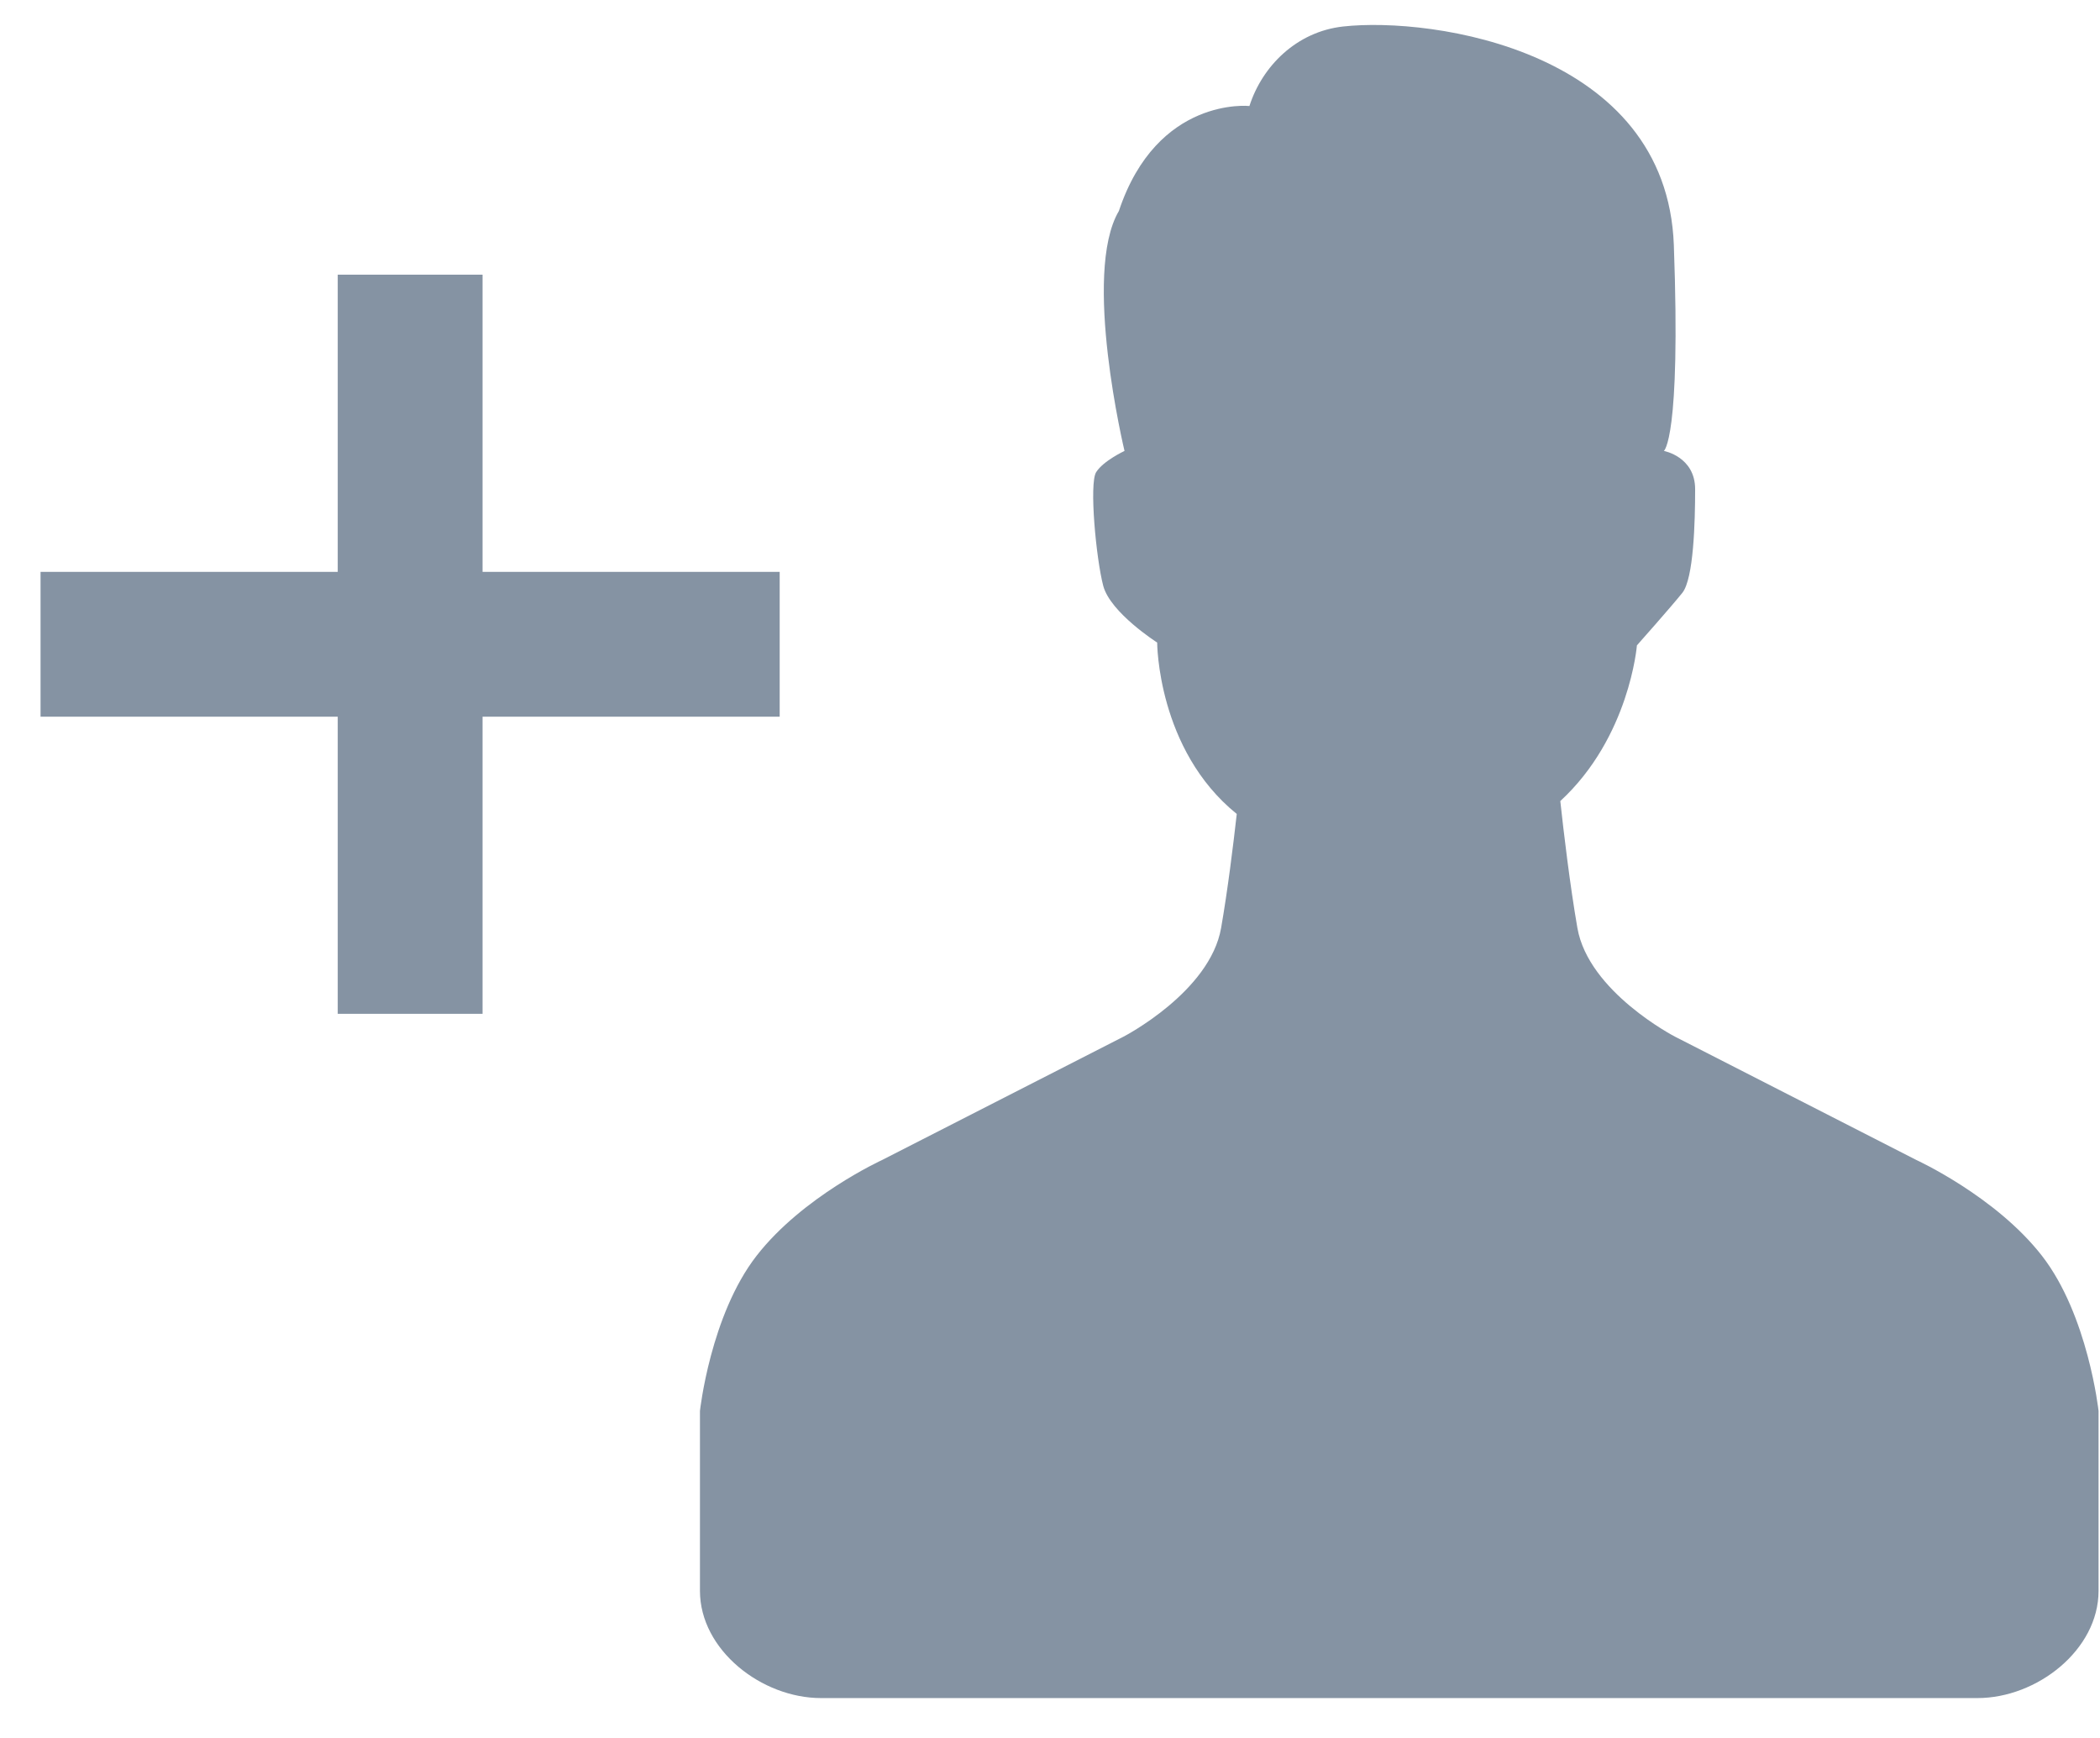 <?xml version="1.0" encoding="UTF-8" standalone="no"?>
<svg width="29px" height="24px" viewBox="0 0 29 24" version="1.1" xmlns="http://www.w3.org/2000/svg" xmlns:xlink="http://www.w3.org/1999/xlink" xmlns:sketch="http://www.bohemiancoding.com/sketch/ns">
    <!-- Generator: Sketch 3.3 (11970) - http://www.bohemiancoding.com/sketch -->
    <title>follow_button</title>
    <desc>Created with Sketch.</desc>
    <defs></defs>
    <g id="Page" stroke="none" stroke-width="1" fill="none" fill-rule="evenodd" sketch:type="MSPage">
        <g id="buttons,-boxes,-icons" sketch:type="MSArtboardGroup" transform="translate(-1058, -262)">
            <g id="follow_button" sketch:type="MSLayerGroup" transform="translate(1058, 258)">
                <rect id="Rectangle-82" sketch:type="MSShapeGroup" x="0" y="0" width="30" height="30"></rect>
            <path d="M28.198,21.341 C27.559,20.52 26.465,20.019 26.465,20.019 L23.13,18.315 C23.13,18.315 21.937,17.699 21.783,16.814 C21.679,16.215 21.592,15.478 21.547,15.062 C22.504,14.18 22.605,12.912 22.605,12.912 C22.605,12.912 23.075,12.383 23.232,12.187 C23.389,11.991 23.409,11.207 23.409,10.756 C23.409,10.305 22.977,10.227 22.977,10.227 C22.977,10.227 23.213,10.07 23.115,7.385 C23.016,4.699 19.782,4.229 18.547,4.366 C17.903,4.438 17.43,4.915 17.254,5.464 C17.254,5.464 15.98,5.327 15.451,6.914 C14.941,7.777 15.529,10.227 15.529,10.227 C15.529,10.227 15.235,10.364 15.137,10.521 C15.039,10.678 15.137,11.717 15.235,12.089 C15.333,12.461 15.98,12.873 15.98,12.873 C15.98,12.873 15.981,14.353 17.079,15.24 C17.031,15.668 16.954,16.293 16.863,16.814 C16.709,17.699 15.516,18.315 15.516,18.315 L12.181,20.019 C12.181,20.019 11.086,20.52 10.448,21.341 C9.81,22.161 9.666,23.484 9.666,23.484 L9.666,25.968 C9.666,26.786 10.519,27.449 11.337,27.449 L27.309,27.449 C28.127,27.449 28.98,26.786 28.98,25.968 L28.98,23.484 C28.98,23.484 28.836,22.161 28.198,21.341" id="Fill-1-Copy" fill="#8593A3" sketch:type="MSShapeGroup"></path>
                <path d="M6.664,11.897 L6.664,7.793 L4.664,7.793 L4.664,11.897 L0.56,11.897 L0.56,13.897 L4.664,13.897 L4.664,18 L6.664,18 L6.664,13.897 L10.767,13.897 L10.767,11.897 L6.664,11.897 Z" id="Rectangle-59" fill="#8593A3" sketch:type="MSShapeGroup"></path>
            </g>
        </g>
    </g>
</svg>